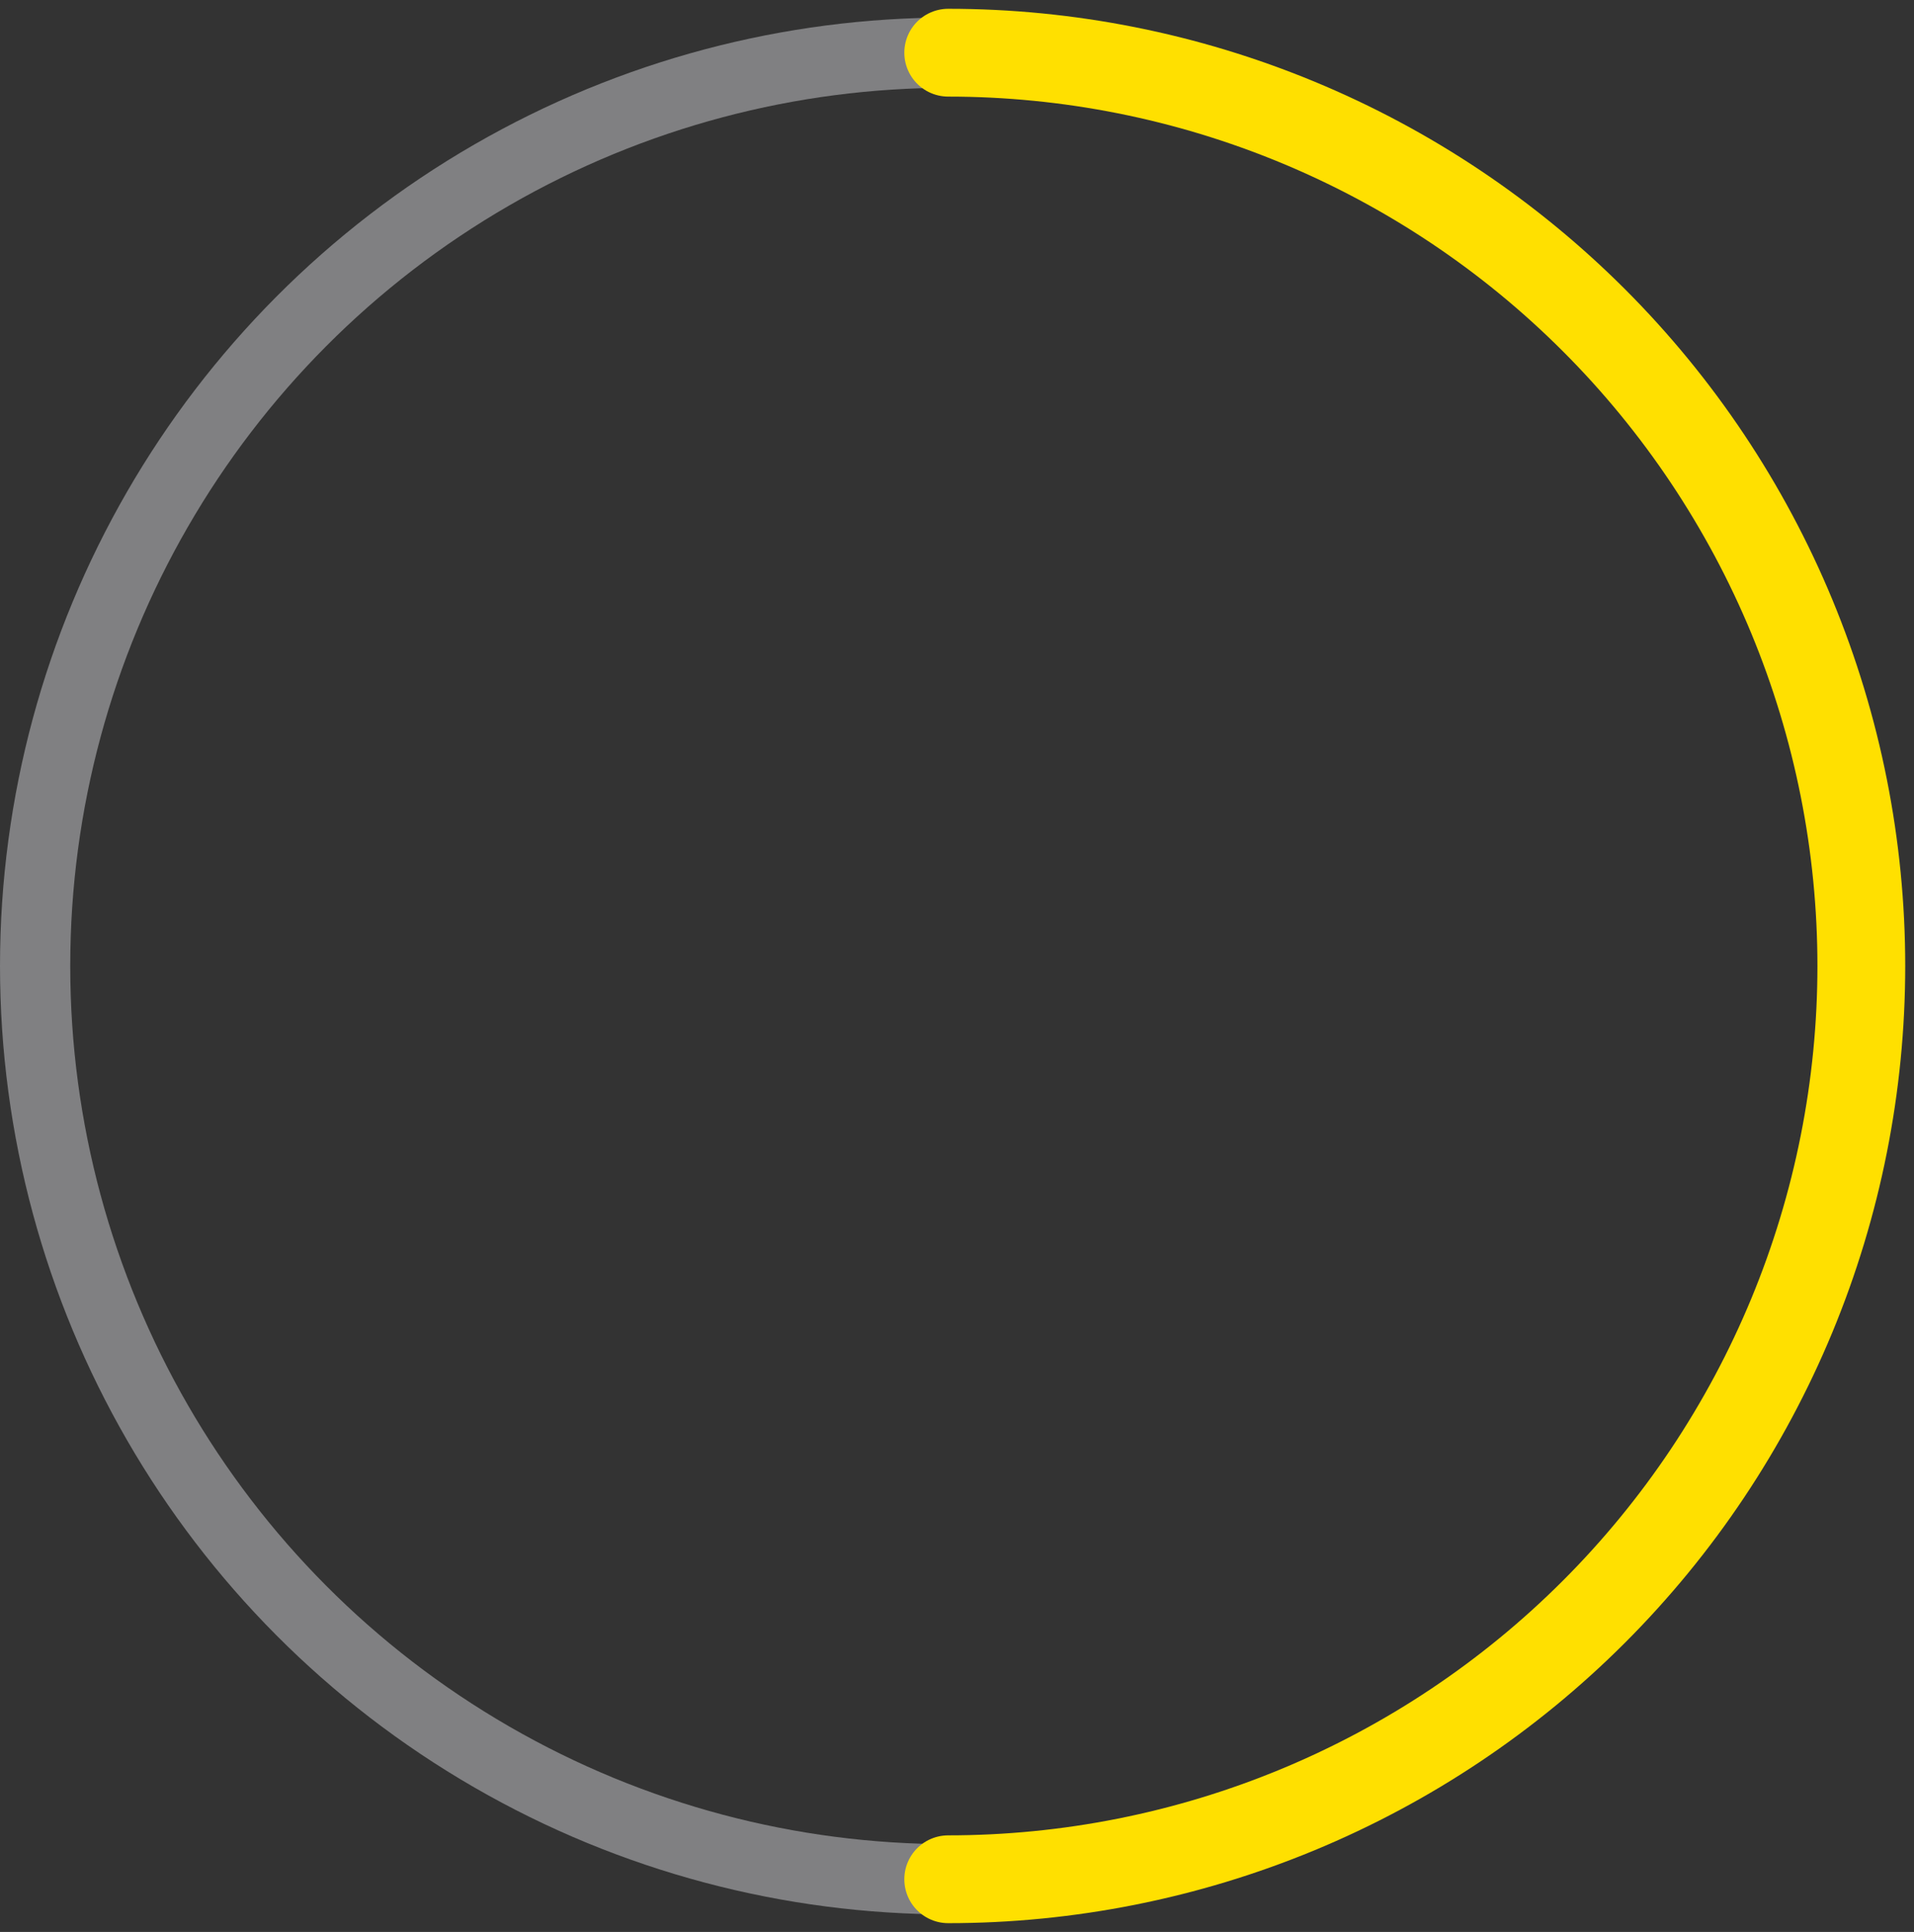 <svg width="109" height="110" viewBox="0 0 109 110" fill="none" xmlns="http://www.w3.org/2000/svg">
<rect x="0" y="0" width="109" height="110" fill="#333333" stroke="none"/>
<circle cx="54" cy="55" r="52" stroke="#F2F2F7" stroke-opacity="0.4" stroke-width="4"/>
<path d="M54 107C60.829 107 67.591 105.655 73.9 103.042C80.209 100.428 85.941 96.598 90.77 91.77C95.598 86.941 99.428 81.209 102.042 74.9C104.655 68.591 106 61.829 106 55C106 48.171 104.655 41.409 102.042 35.1C99.428 28.791 95.598 23.059 90.77 18.23C85.941 13.402 80.209 9.572 73.9 6.958C67.591 4.345 60.829 3 54 3" stroke="#FFE000" stroke-width="5" stroke-linecap="round"/>
</svg>

